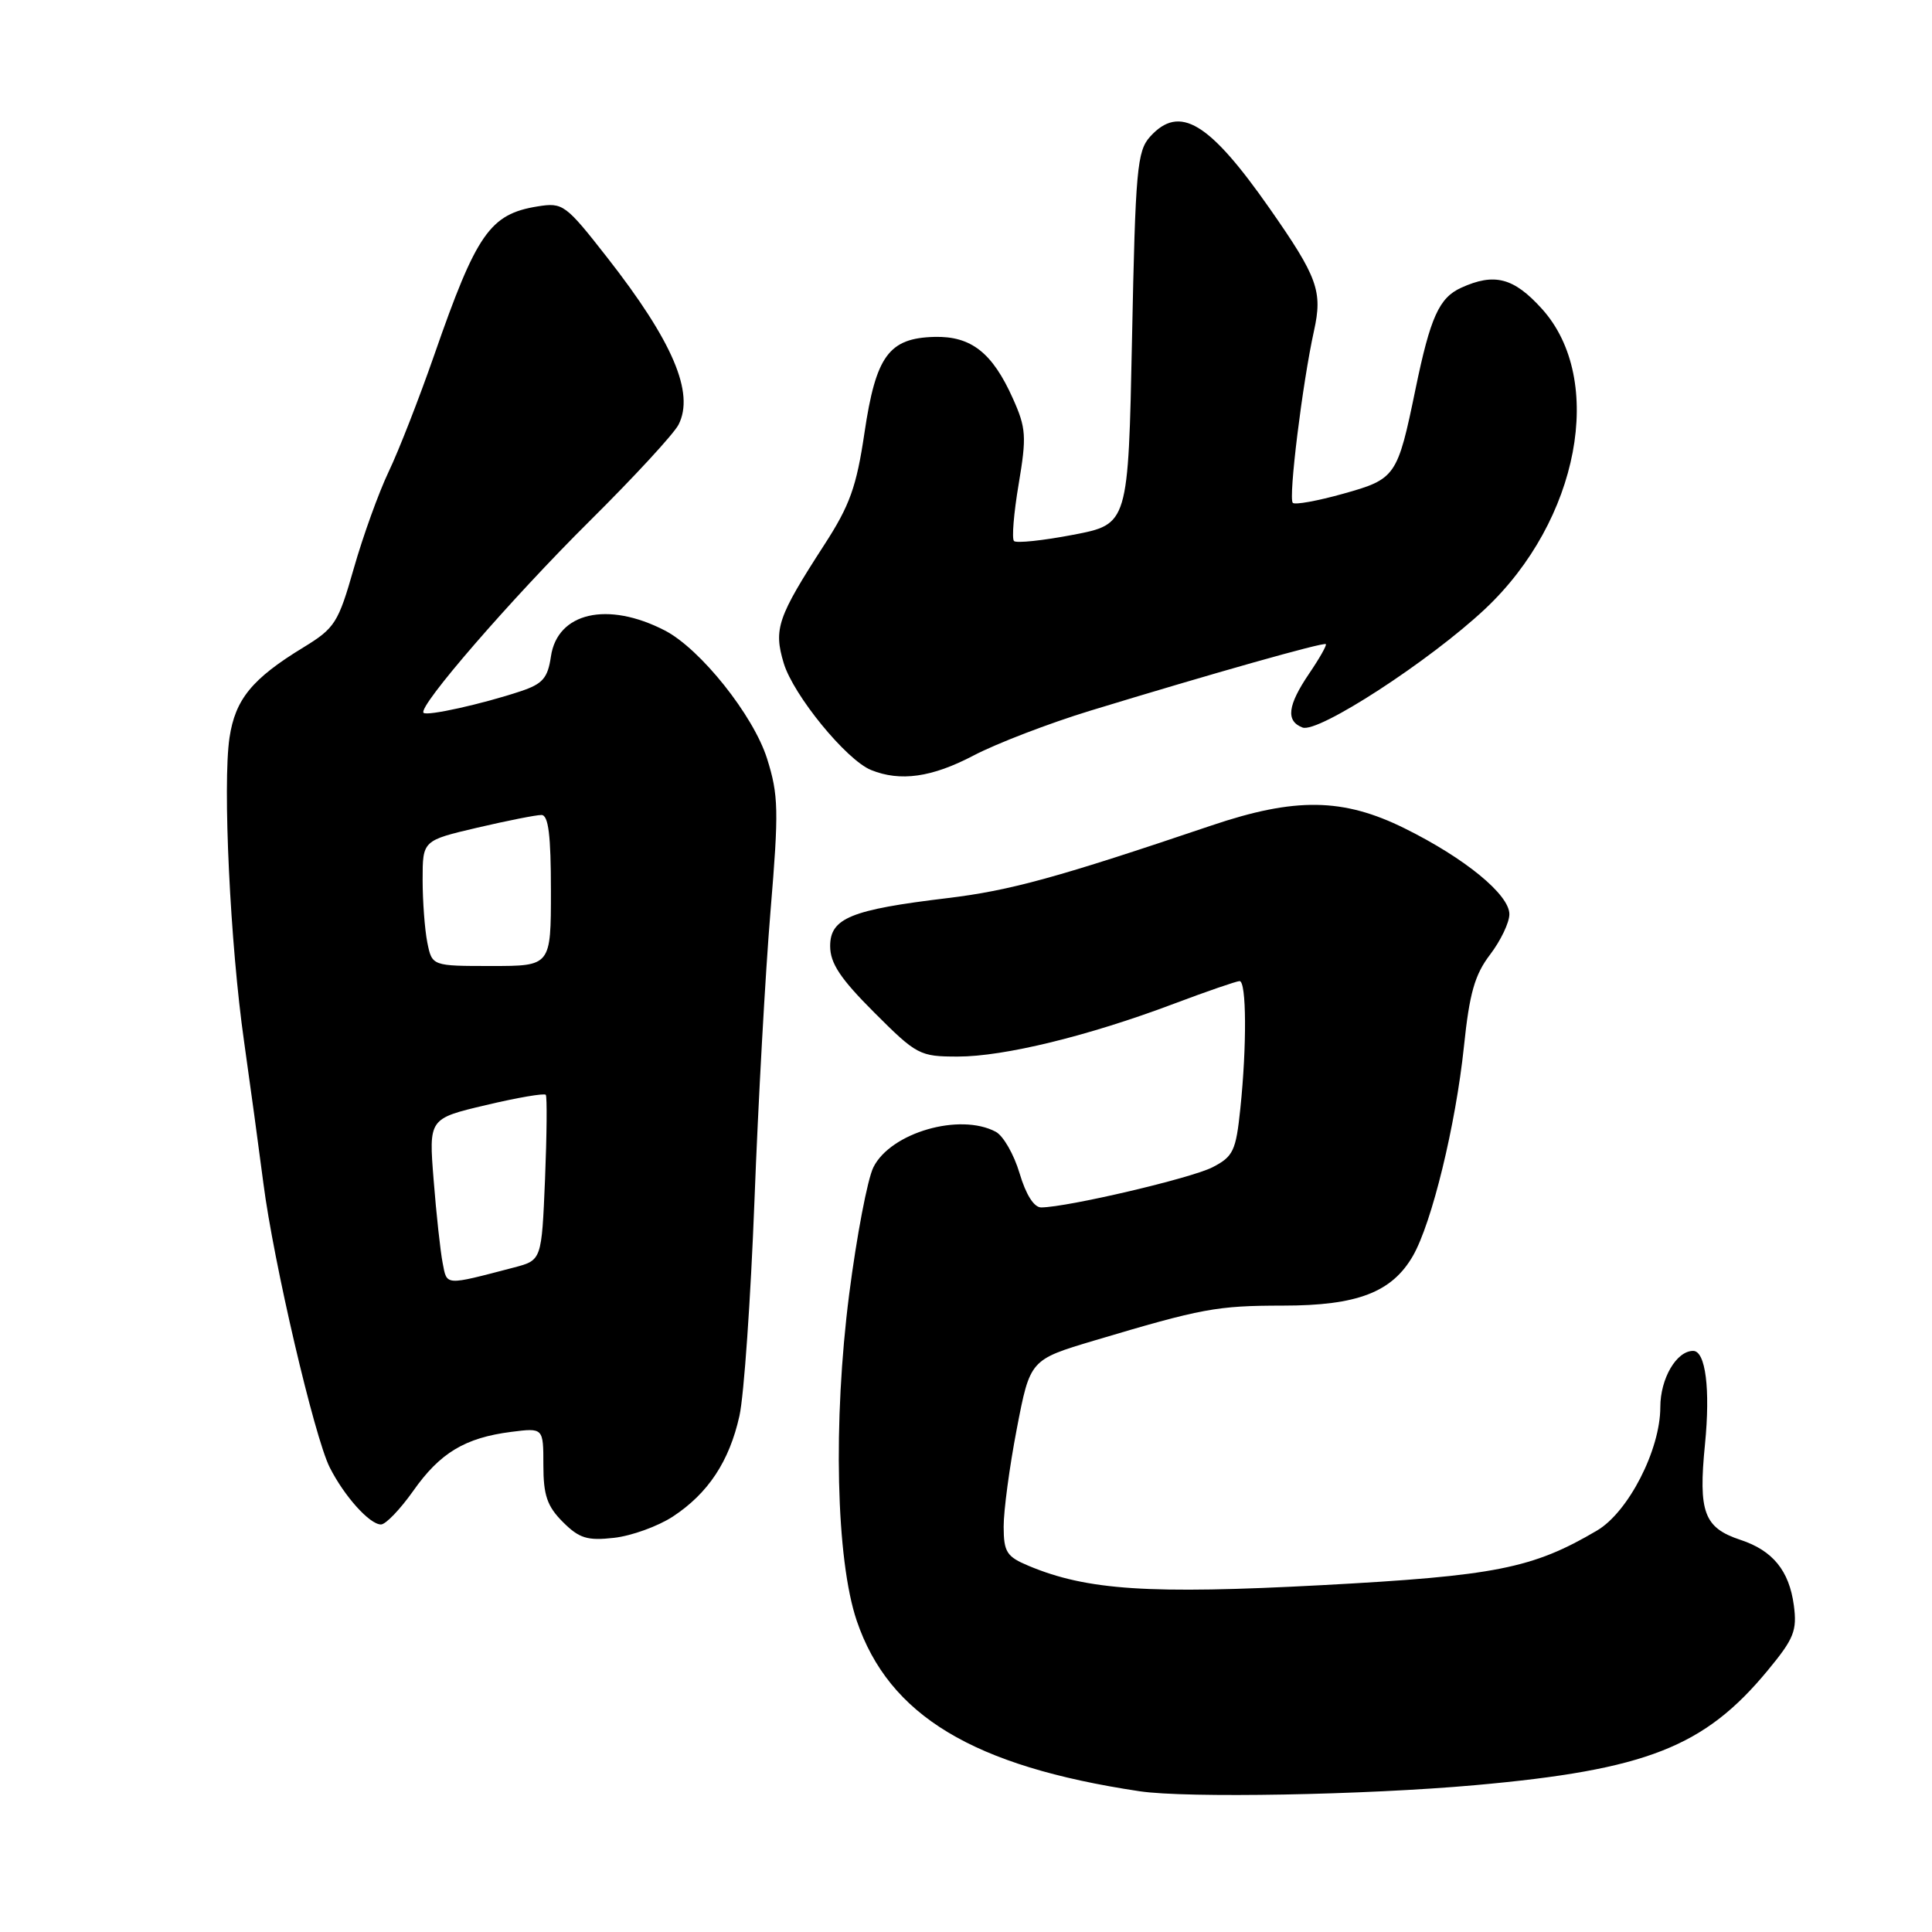 <?xml version="1.0" encoding="UTF-8" standalone="no"?>
<!DOCTYPE svg PUBLIC "-//W3C//DTD SVG 1.1//EN" "http://www.w3.org/Graphics/SVG/1.1/DTD/svg11.dtd" >
<svg xmlns="http://www.w3.org/2000/svg" xmlns:xlink="http://www.w3.org/1999/xlink" version="1.1" viewBox="0 0 256 256">
 <g >
 <path fill="currentColor"
d=" M 195.50 236.54 C 218.16 234.51 225.85 231.49 234.24 221.33 C 237.72 217.12 238.14 216.07 237.69 212.69 C 237.07 208.12 234.90 205.45 230.62 204.04 C 225.79 202.44 225.02 200.40 225.92 191.37 C 226.64 184.06 226.00 179.00 224.35 179.00 C 222.14 179.00 220.00 182.66 220.00 186.46 C 220.00 192.10 215.77 200.35 211.62 202.80 C 203.09 207.83 198.15 208.81 175.18 210.04 C 152.26 211.26 144.05 210.72 136.32 207.49 C 133.39 206.27 133.00 205.66 132.99 202.30 C 132.98 200.21 133.76 194.37 134.73 189.33 C 136.49 180.17 136.49 180.17 144.99 177.63 C 159.28 173.37 161.20 173.01 170.00 173.00 C 179.85 173.00 184.43 171.24 187.22 166.41 C 189.73 162.04 192.89 149.07 193.98 138.66 C 194.71 131.61 195.41 129.15 197.45 126.48 C 198.85 124.64 200.00 122.24 200.00 121.14 C 200.00 118.54 194.12 113.72 186.14 109.77 C 177.97 105.72 171.62 105.63 160.50 109.39 C 140.06 116.30 133.88 118.00 125.50 119.01 C 112.75 120.54 110.00 121.66 110.00 125.36 C 110.00 127.64 111.35 129.67 115.84 134.16 C 121.47 139.79 121.86 140.00 126.92 140.00 C 133.05 140.00 144.22 137.27 155.50 133.02 C 159.90 131.36 163.84 130.01 164.25 130.00 C 165.17 130.00 165.22 138.57 164.35 146.90 C 163.77 152.50 163.41 153.25 160.68 154.66 C 157.89 156.11 141.47 159.96 137.97 159.99 C 137.01 160.00 135.94 158.30 135.10 155.47 C 134.36 152.98 132.95 150.51 131.95 149.97 C 127.18 147.42 118.01 150.08 115.73 154.67 C 114.95 156.23 113.51 163.80 112.52 171.50 C 110.36 188.38 110.78 206.66 113.52 214.75 C 117.79 227.32 128.92 234.04 151.00 237.35 C 157.19 238.28 180.92 237.85 195.50 236.54 Z  M 89.16 200.95 C 93.83 197.88 96.64 193.64 97.98 187.61 C 98.58 184.92 99.47 172.10 99.97 159.11 C 100.46 146.13 101.42 128.84 102.10 120.69 C 103.21 107.38 103.16 105.35 101.64 100.52 C 99.83 94.79 92.81 85.98 88.09 83.54 C 80.51 79.63 73.85 81.15 73.00 86.99 C 72.58 89.85 71.91 90.62 69.00 91.59 C 63.93 93.28 56.58 94.92 56.12 94.45 C 55.33 93.67 67.73 79.36 78.13 69.04 C 83.98 63.24 89.28 57.50 89.91 56.27 C 92.06 52.06 89.14 45.22 80.45 34.11 C 74.93 27.06 74.59 26.81 71.23 27.35 C 64.92 28.37 63.14 30.93 57.55 47.01 C 55.54 52.78 52.82 59.75 51.50 62.50 C 50.19 65.25 48.11 71.00 46.89 75.28 C 44.82 82.54 44.38 83.23 40.21 85.78 C 33.40 89.93 31.17 92.66 30.41 97.75 C 29.49 103.92 30.50 125.13 32.34 138.00 C 33.16 143.78 34.31 152.23 34.90 156.79 C 36.24 167.23 41.65 190.39 43.69 194.44 C 45.61 198.25 48.98 202.00 50.48 202.00 C 51.11 202.00 53.02 200.00 54.75 197.56 C 58.30 192.51 61.62 190.51 67.75 189.73 C 72.00 189.19 72.00 189.19 72.00 194.14 C 72.00 198.13 72.50 199.59 74.58 201.67 C 76.75 203.84 77.82 204.17 81.37 203.77 C 83.68 203.51 87.19 202.24 89.16 200.95 Z  M 129.00 100.11 C 132.03 98.52 139.00 95.84 144.50 94.16 C 160.55 89.26 175.40 85.06 175.68 85.35 C 175.83 85.49 174.83 87.25 173.47 89.25 C 170.61 93.47 170.35 95.54 172.59 96.40 C 174.65 97.19 189.41 87.60 196.77 80.70 C 209.23 69.00 212.78 50.29 204.31 40.92 C 200.58 36.79 198.02 36.12 193.61 38.13 C 190.69 39.46 189.53 42.03 187.57 51.52 C 185.17 63.16 184.96 63.47 177.99 65.42 C 174.60 66.37 171.59 66.92 171.30 66.63 C 170.70 66.03 172.58 50.75 174.11 43.84 C 175.27 38.59 174.60 36.73 168.24 27.63 C 160.22 16.16 156.30 13.80 152.40 18.10 C 150.67 20.02 150.45 22.43 150.00 44.83 C 149.50 69.46 149.50 69.46 142.21 70.86 C 138.20 71.63 134.67 72.00 134.36 71.69 C 134.05 71.38 134.33 67.98 134.98 64.14 C 136.04 57.83 135.97 56.72 134.22 52.82 C 131.50 46.73 128.68 44.52 123.82 44.64 C 117.77 44.80 116.06 47.16 114.55 57.33 C 113.49 64.50 112.61 66.97 109.21 72.21 C 103.03 81.77 102.49 83.34 103.84 87.85 C 105.11 92.10 112.14 100.70 115.42 102.03 C 119.29 103.60 123.48 103.01 129.00 100.11 Z  M 58.65 167.33 C 58.35 165.78 57.81 160.84 57.46 156.36 C 56.81 148.22 56.81 148.22 64.39 146.43 C 68.56 145.44 72.13 144.83 72.32 145.07 C 72.50 145.31 72.46 150.33 72.22 156.24 C 71.77 166.98 71.77 166.98 68.14 167.94 C 58.84 170.37 59.24 170.40 58.65 167.33 Z  M 56.62 124.88 C 56.28 123.16 56.00 119.41 56.00 116.56 C 56.00 111.37 56.00 111.37 63.25 109.67 C 67.24 108.74 71.06 107.98 71.75 107.99 C 72.67 108.00 73.00 110.67 73.00 118.00 C 73.00 128.00 73.00 128.00 65.12 128.00 C 57.25 128.00 57.25 128.00 56.62 124.88 Z "/>
</g>
</svg>